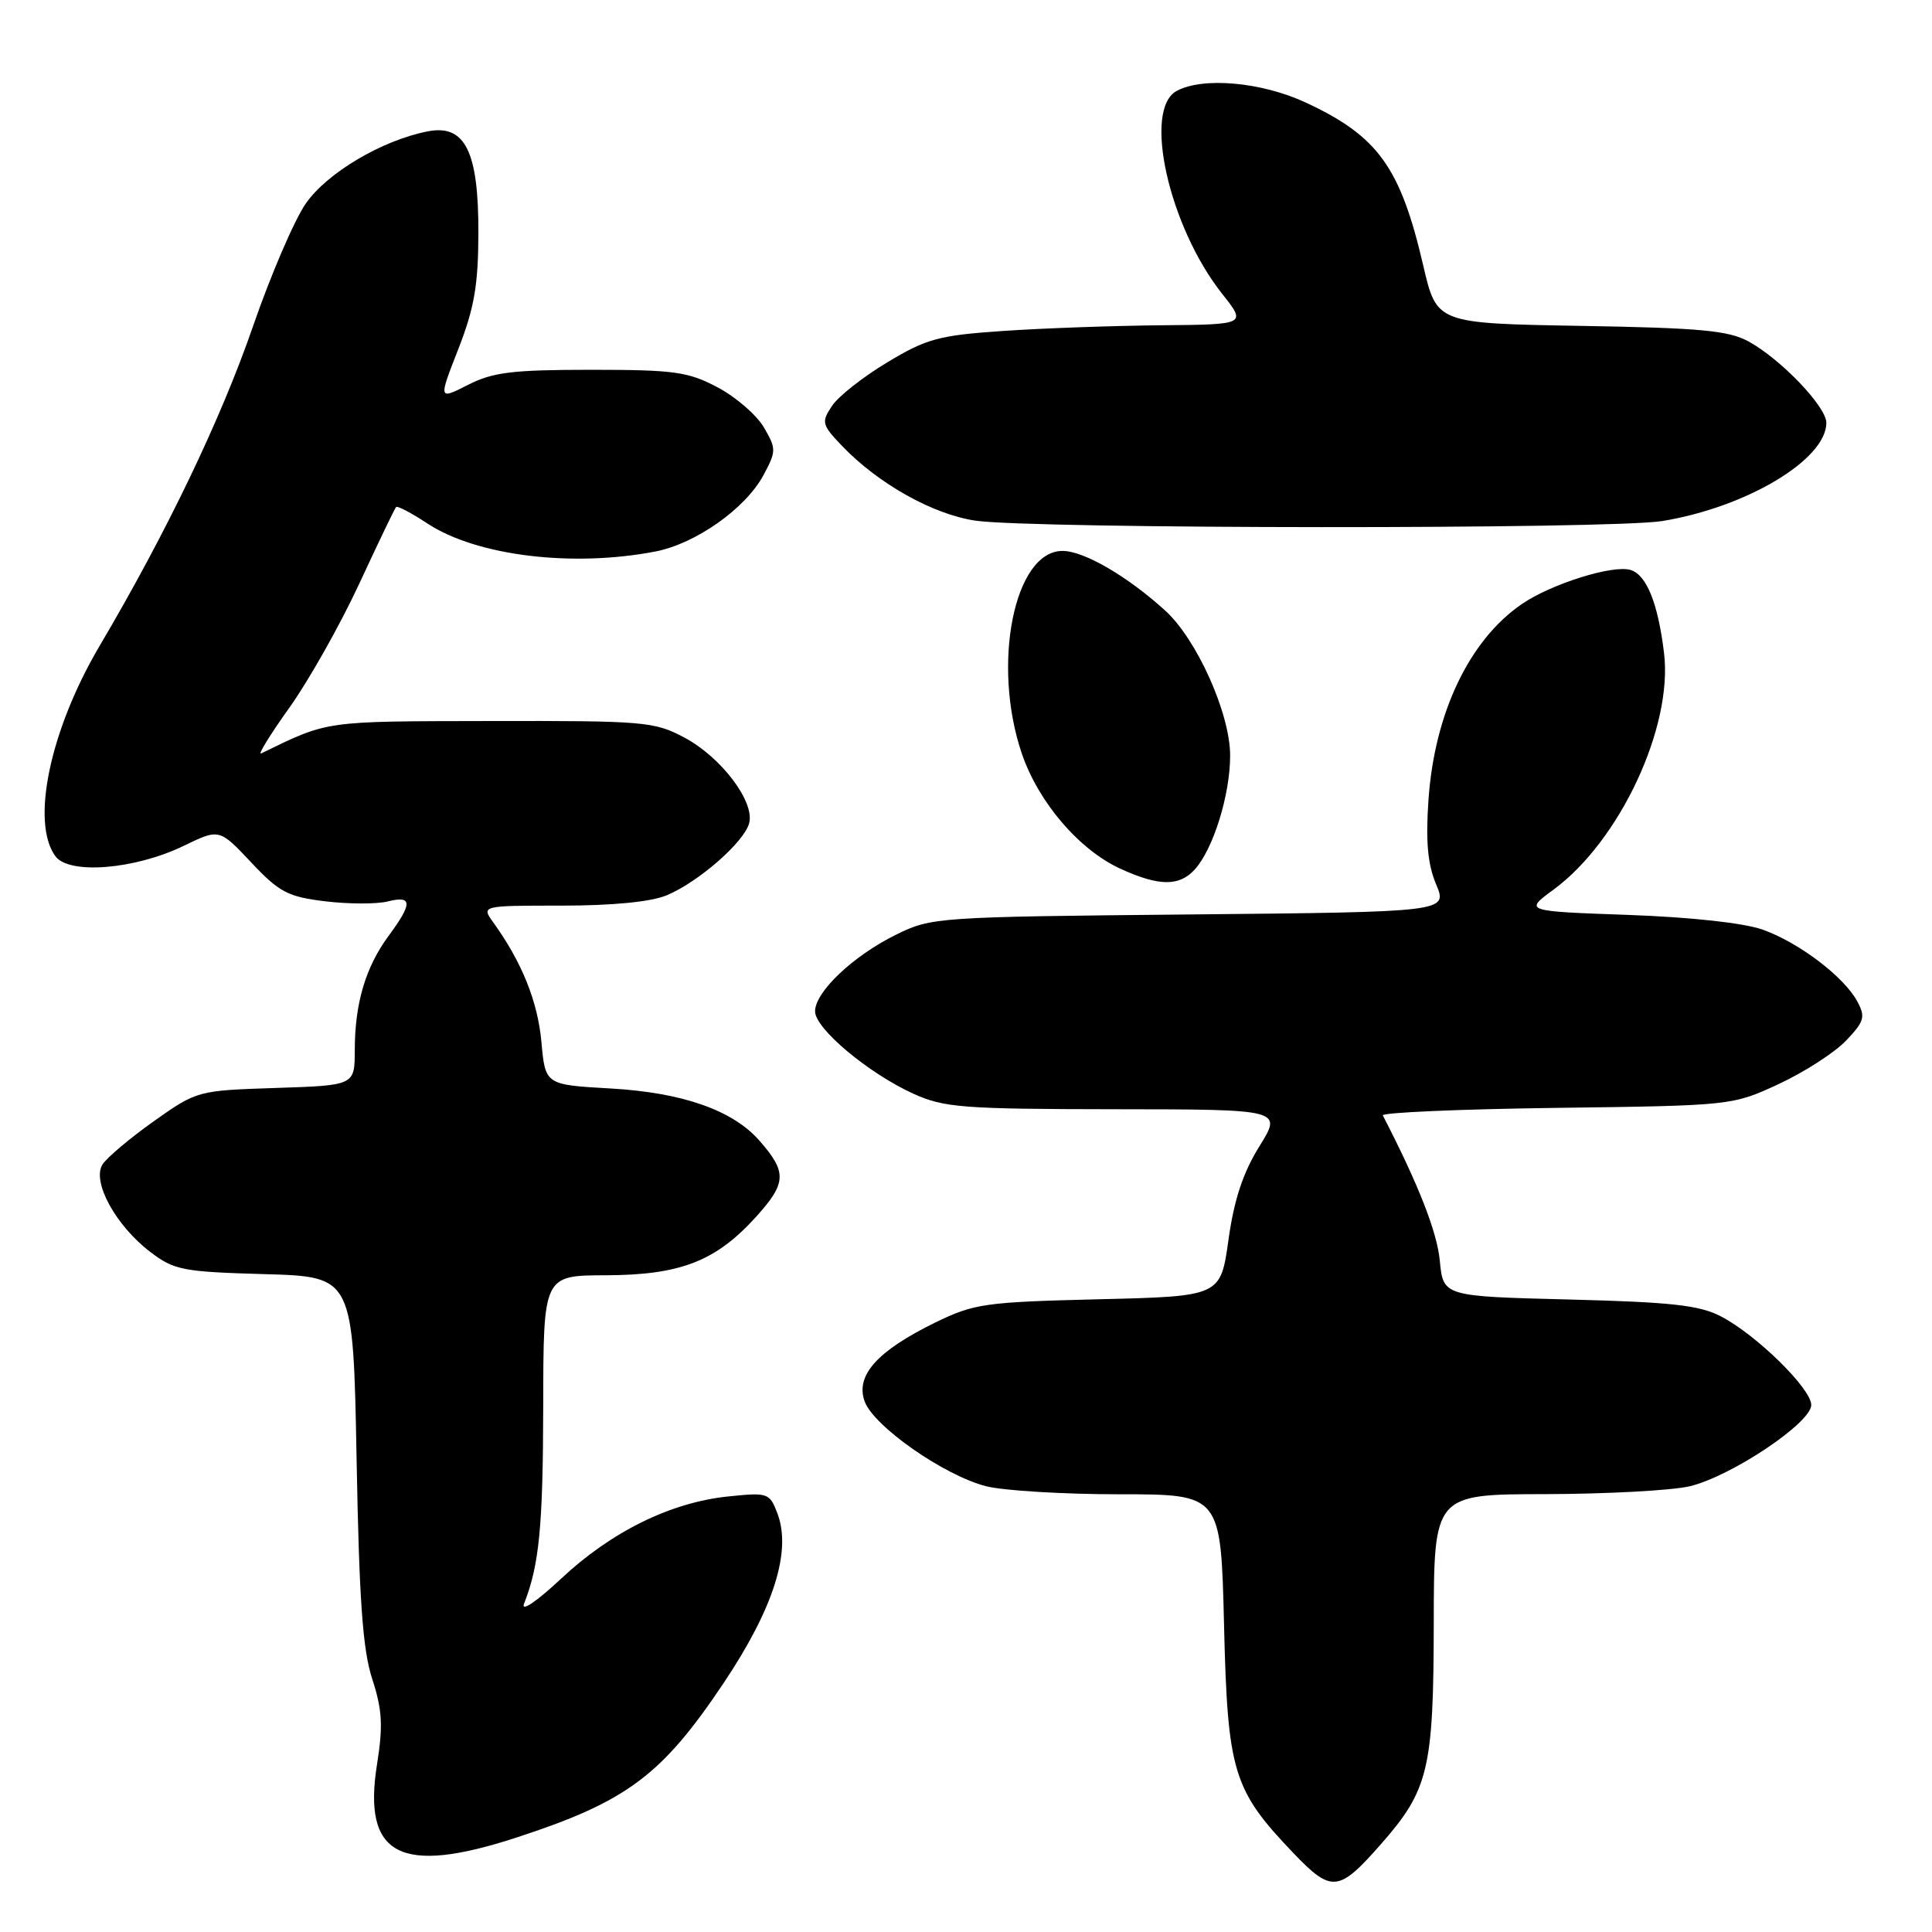 <?xml version="1.0" encoding="UTF-8" standalone="no"?>
<!DOCTYPE svg PUBLIC "-//W3C//DTD SVG 1.1//EN" "http://www.w3.org/Graphics/SVG/1.1/DTD/svg11.dtd" >
<svg xmlns="http://www.w3.org/2000/svg" xmlns:xlink="http://www.w3.org/1999/xlink" version="1.1" viewBox="0 0 256 256">
 <g >
 <path fill="currentColor"
d=" M 182.99 244.35 C 189.29 237.19 189.95 234.41 189.98 215.25 C 190.00 198.00 190.00 198.00 204.75 197.98 C 212.86 197.96 221.45 197.50 223.84 196.95 C 229.29 195.69 240.00 188.55 240.00 186.17 C 240.00 183.99 232.70 176.84 228.00 174.41 C 225.16 172.94 221.37 172.53 207.87 172.19 C 191.23 171.77 191.23 171.77 190.78 167.03 C 190.41 163.21 187.94 156.91 183.23 147.80 C 183.03 147.42 193.36 146.97 206.18 146.80 C 229.40 146.50 229.53 146.49 235.65 143.66 C 239.03 142.09 243.05 139.51 244.58 137.92 C 247.03 135.36 247.21 134.75 246.11 132.71 C 244.37 129.45 238.40 124.91 233.59 123.19 C 231.11 122.30 224.08 121.53 215.73 121.23 C 201.96 120.74 201.96 120.74 205.85 117.88 C 214.64 111.42 221.70 96.29 220.49 86.50 C 219.69 79.93 218.18 76.19 216.08 75.53 C 213.77 74.79 205.56 77.36 201.65 80.04 C 194.69 84.81 190.07 94.49 189.28 106.00 C 188.90 111.47 189.17 114.50 190.29 117.17 C 191.83 120.84 191.83 120.84 157.67 121.17 C 124.15 121.49 123.41 121.54 118.73 123.85 C 113.05 126.65 108.00 131.43 108.00 134.01 C 108.00 136.30 115.09 142.23 121.06 144.94 C 125.08 146.76 127.61 146.96 147.71 146.98 C 169.92 147.00 169.92 147.00 166.87 151.90 C 164.71 155.38 163.52 158.96 162.78 164.28 C 161.73 171.77 161.73 171.77 145.58 172.16 C 130.48 172.53 129.08 172.73 123.91 175.25 C 116.24 179.01 113.34 182.24 114.56 185.67 C 115.74 188.98 125.12 195.53 130.69 196.94 C 133.00 197.52 140.94 198.00 148.33 198.00 C 161.77 198.00 161.77 198.00 162.19 215.25 C 162.66 234.86 163.37 237.17 171.43 245.59 C 176.45 250.83 177.40 250.72 182.99 244.35 Z  M 68.45 243.48 C 83.06 238.71 87.69 235.26 95.90 222.99 C 102.52 213.10 104.91 205.53 103.01 200.53 C 101.98 197.82 101.76 197.74 96.47 198.29 C 88.86 199.08 81.00 202.95 74.33 209.20 C 71.09 212.23 69.00 213.64 69.44 212.50 C 71.46 207.37 71.95 202.27 71.98 186.25 C 72.00 169.00 72.00 169.00 80.25 168.98 C 90.18 168.95 94.87 167.12 100.23 161.18 C 104.24 156.73 104.29 155.31 100.60 151.11 C 97.07 147.10 90.41 144.77 80.92 144.23 C 72.25 143.74 72.25 143.74 71.74 138.05 C 71.25 132.71 69.16 127.50 65.38 122.25 C 63.76 120.00 63.76 120.00 74.41 120.00 C 81.19 120.00 86.26 119.50 88.35 118.63 C 92.56 116.87 98.62 111.57 99.27 109.07 C 100.02 106.22 95.57 100.35 90.72 97.75 C 86.71 95.61 85.43 95.50 65.00 95.54 C 42.73 95.58 43.61 95.46 34.61 99.83 C 34.11 100.07 35.80 97.33 38.36 93.75 C 40.91 90.17 45.07 82.80 47.59 77.37 C 50.11 71.94 52.31 67.35 52.49 67.18 C 52.67 67.00 54.55 67.99 56.66 69.38 C 63.16 73.65 75.82 75.20 86.83 73.08 C 92.20 72.04 98.79 67.38 101.17 62.95 C 102.87 59.77 102.87 59.47 101.22 56.63 C 100.26 54.99 97.50 52.60 95.08 51.32 C 91.17 49.25 89.33 49.00 78.30 49.00 C 67.90 49.00 65.29 49.32 62.01 51.00 C 58.09 52.99 58.09 52.99 60.73 46.25 C 62.84 40.84 63.37 37.79 63.39 30.89 C 63.42 20.04 61.62 16.43 56.66 17.41 C 50.60 18.60 43.33 22.91 40.51 26.98 C 39.00 29.16 35.86 36.47 33.53 43.22 C 29.27 55.56 22.07 70.55 13.19 85.60 C 6.63 96.72 4.05 108.96 7.34 113.45 C 9.14 115.92 17.85 115.22 24.34 112.08 C 29.06 109.79 29.06 109.79 33.28 114.27 C 37.01 118.24 38.15 118.83 43.11 119.43 C 46.19 119.80 49.91 119.81 51.36 119.45 C 54.66 118.62 54.69 119.68 51.49 124.01 C 48.44 128.15 47.01 132.96 47.01 139.16 C 47.00 143.82 47.00 143.82 36.57 144.16 C 26.19 144.50 26.10 144.52 20.38 148.57 C 17.22 150.81 14.16 153.39 13.58 154.30 C 12.15 156.57 15.33 162.39 19.89 165.87 C 23.08 168.31 24.20 168.52 35.07 168.83 C 46.80 169.16 46.80 169.16 47.25 193.33 C 47.59 212.02 48.06 218.63 49.33 222.50 C 50.65 226.56 50.77 228.68 49.96 233.77 C 48.02 245.90 53.02 248.52 68.45 243.48 Z  M 158.32 115.20 C 160.77 112.49 163.00 105.32 163.00 100.12 C 163.00 94.55 158.59 84.71 154.38 80.89 C 149.34 76.32 143.62 73.00 140.79 73.00 C 134.38 73.00 131.37 88.07 135.41 99.89 C 137.62 106.34 143.02 112.64 148.50 115.13 C 153.58 117.45 156.27 117.47 158.32 115.20 Z  M 220.26 69.04 C 231.45 67.21 242.00 60.89 242.00 56.02 C 242.00 53.89 235.98 47.59 231.70 45.25 C 229.04 43.79 225.29 43.45 209.44 43.18 C 190.37 42.85 190.37 42.85 188.59 35.20 C 185.56 22.15 182.59 18.03 173.00 13.58 C 167.17 10.87 159.42 10.17 155.93 12.04 C 151.40 14.46 154.87 29.99 161.94 38.93 C 165.17 43.00 165.17 43.00 153.83 43.10 C 147.60 43.16 138.21 43.49 132.96 43.85 C 124.42 44.43 122.79 44.87 117.59 48.00 C 114.38 49.92 111.07 52.53 110.24 53.79 C 108.81 55.94 108.89 56.28 111.58 59.09 C 116.39 64.11 123.64 68.17 129.26 68.99 C 136.92 70.10 213.50 70.15 220.26 69.04 Z "/>
</g>
</svg>